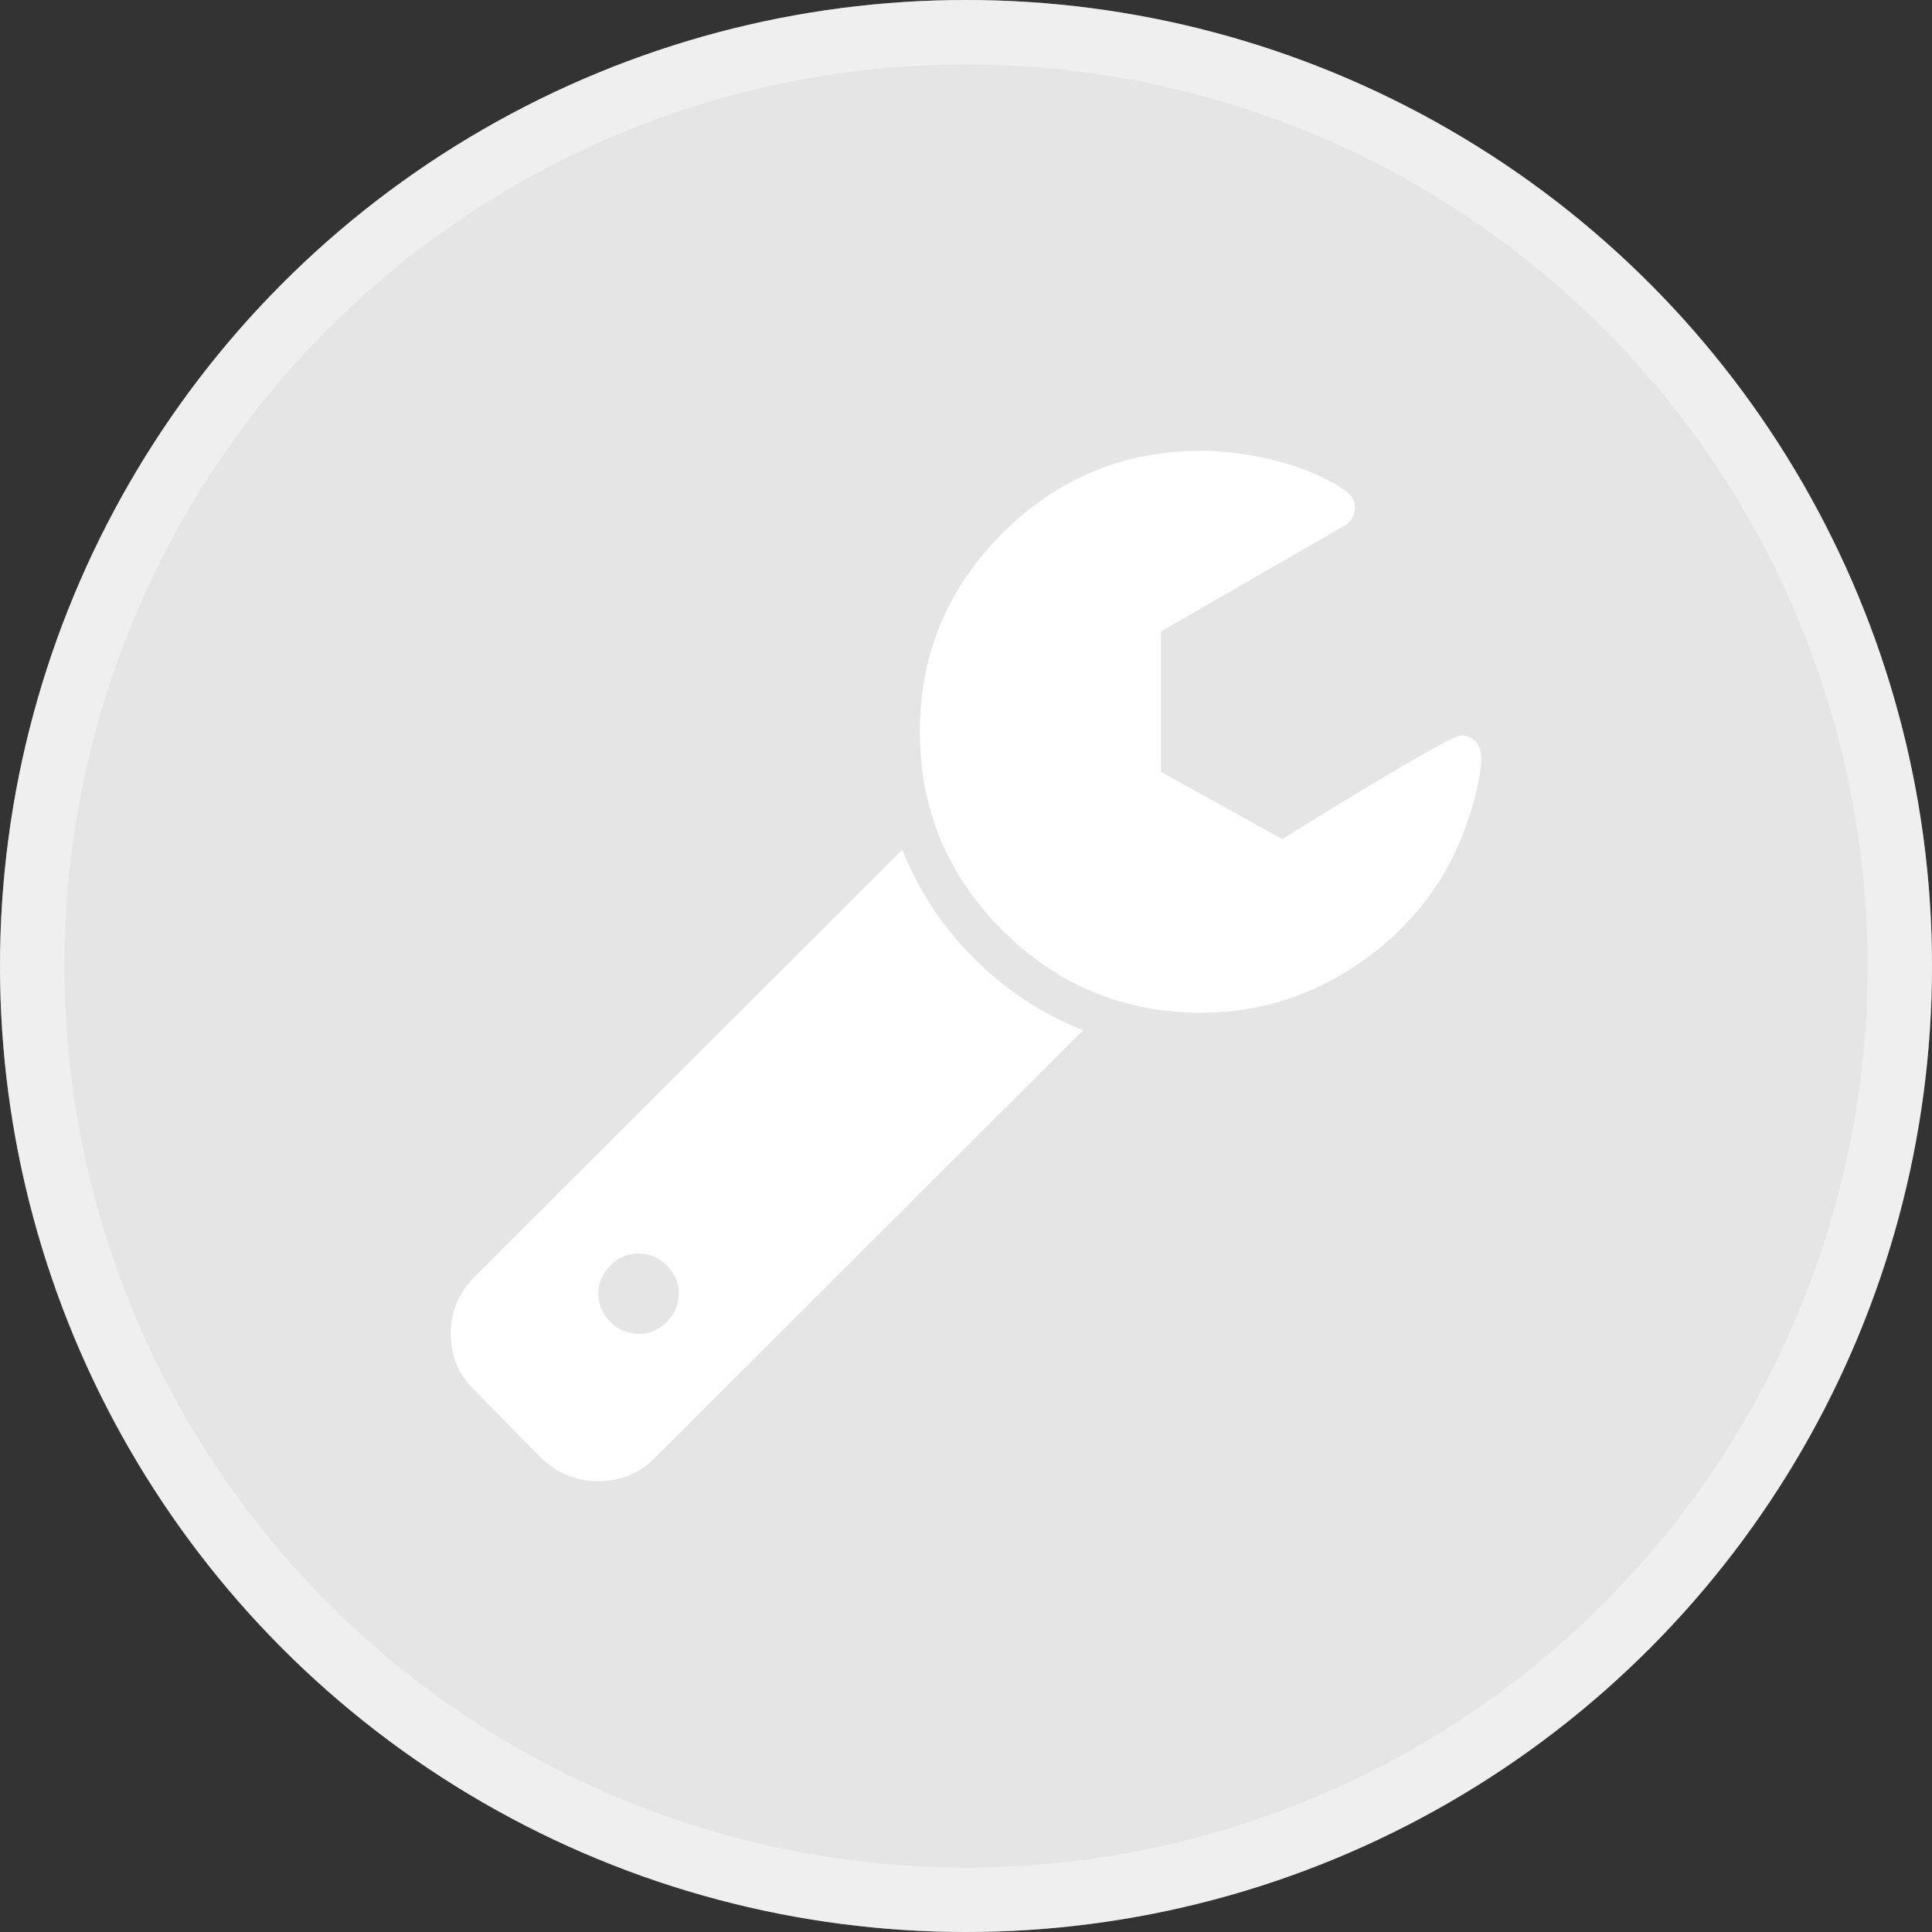 <svg width="60" height="60" viewBox="0 0 60 60" fill="none" xmlns="http://www.w3.org/2000/svg">
<rect x="0" y="0" width="60" height="60" fill="#333333" stroke="none"/>
<circle cx="30" cy="30" r="30" fill="#E5E5E5"/>
<circle cx="30" cy="30" r="29" stroke="white" stroke-opacity="0.4" stroke-width="2"/>
<path d="M21.079 40.176C21.079 39.839 20.955 39.547 20.708 39.3C20.461 39.053 20.169 38.93 19.831 38.93C19.493 38.93 19.2 39.053 18.953 39.3C18.706 39.547 18.583 39.839 18.583 40.176C18.583 40.514 18.706 40.806 18.953 41.053C19.2 41.3 19.493 41.423 19.831 41.423C20.169 41.423 20.461 41.3 20.708 41.053C20.955 40.806 21.079 40.514 21.079 40.176ZM33.637 31.996L20.338 45.279C19.857 45.76 19.272 46 18.583 46C17.907 46 17.315 45.76 16.808 45.279L14.741 43.176C14.247 42.709 14 42.124 14 41.423C14 40.735 14.247 40.144 14.741 39.651L28.021 26.387C28.528 27.66 29.272 28.786 30.253 29.766C31.235 30.747 32.363 31.49 33.637 31.996ZM46 23.524C46 24.03 45.85 24.719 45.551 25.589C44.941 27.328 43.871 28.741 42.344 29.825C40.816 30.909 39.136 31.451 37.303 31.451C34.898 31.451 32.84 30.597 31.131 28.89C29.422 27.182 28.567 25.128 28.567 22.726C28.567 20.323 29.422 18.269 31.131 16.561C32.84 14.854 34.898 14 37.303 14C38.057 14 38.847 14.107 39.672 14.321C40.498 14.536 41.196 14.838 41.768 15.227C41.976 15.37 42.08 15.552 42.08 15.772C42.08 15.993 41.976 16.175 41.768 16.318L36.055 19.609V23.972L39.818 26.056C39.883 26.017 40.397 25.702 41.359 25.111C42.321 24.521 43.202 23.995 44.001 23.534C44.801 23.073 45.259 22.842 45.376 22.842C45.571 22.842 45.724 22.907 45.834 23.037C45.945 23.167 46 23.329 46 23.524Z" fill="white"/>
</svg>
